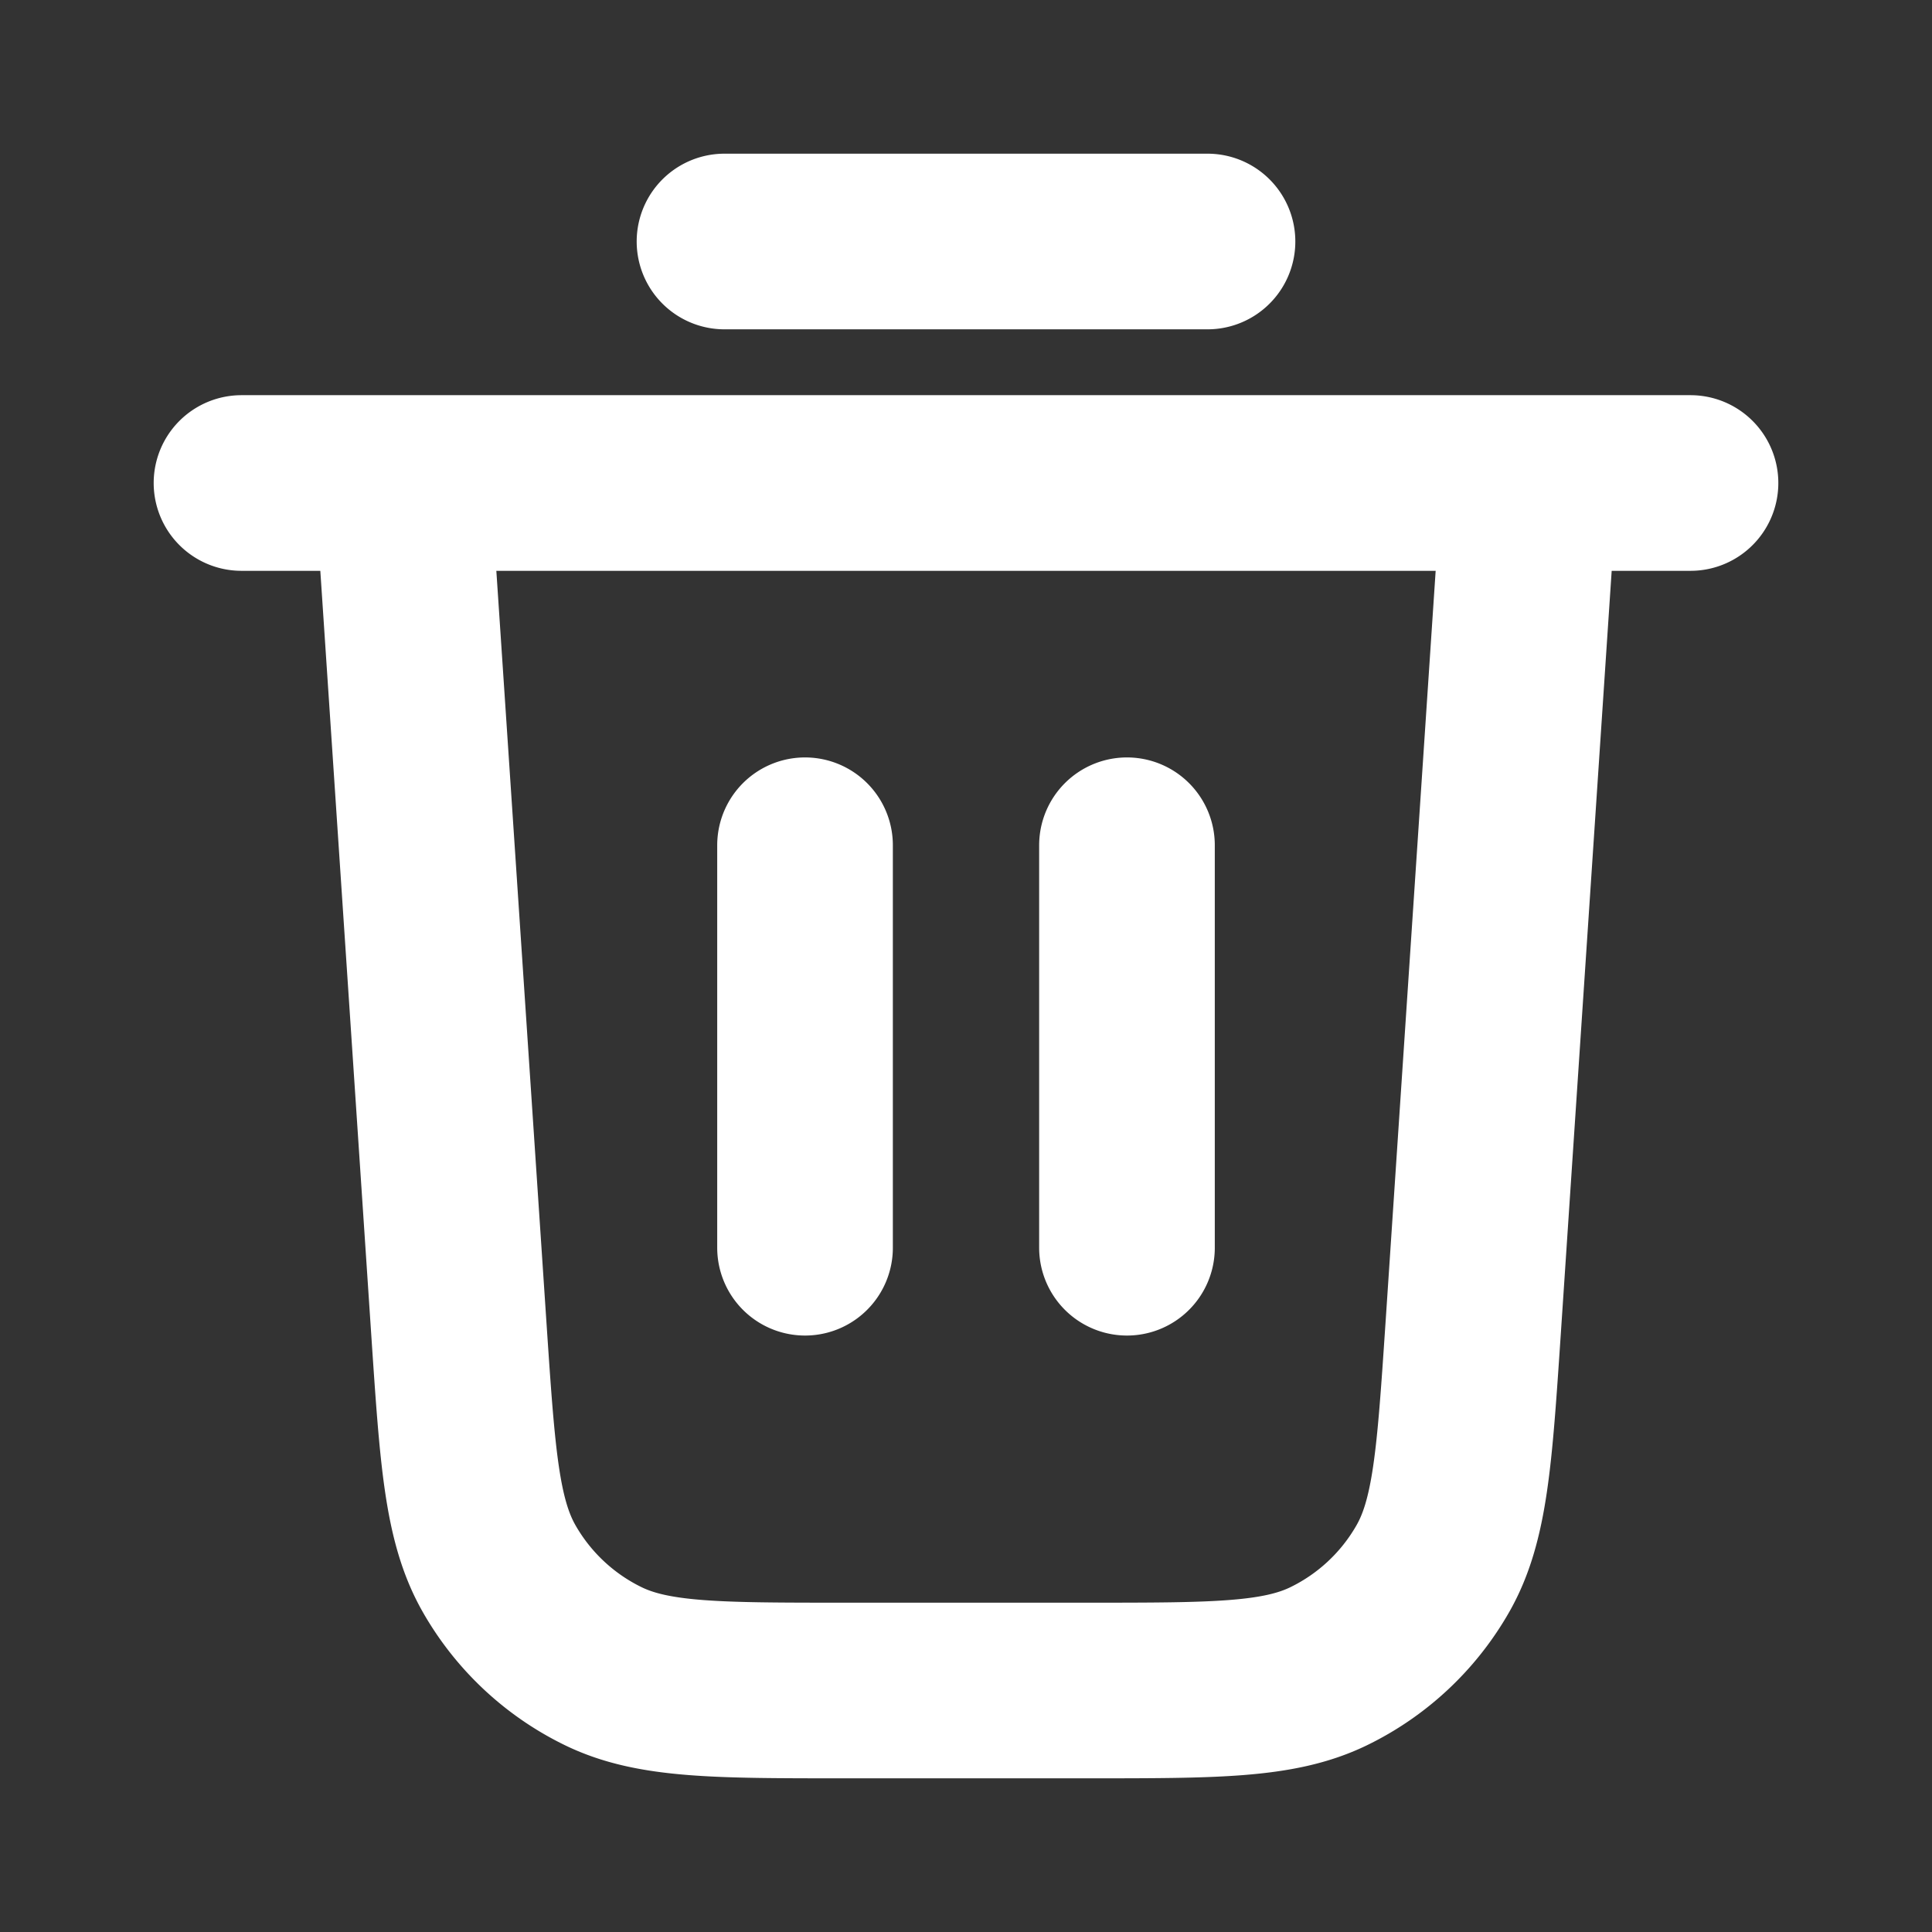 <svg width="22" height="22" fill="none" xmlns="http://www.w3.org/2000/svg"><rect width="100%" height="100%" fill="#333333" stroke="none"/><g id="trash-03"><path id="Icon" d="M8.25 2.75h5.5m-11 2.75h16.5m-1.833 0-.643 9.643c-.097 1.446-.145 2.17-.457 2.718a2.75 2.75 0 0 1-1.19 1.114c-.569.275-1.293.275-2.743.275H9.616c-1.45 0-2.174 0-2.743-.275a2.75 2.75 0 0 1-1.19-1.114c-.312-.548-.36-1.272-.457-2.718L4.583 5.5m4.584 4.125v4.583m3.666-4.583v4.583" stroke="#fff" stroke-width="2" stroke-linecap="round" stroke-linejoin="round"/></g></svg>